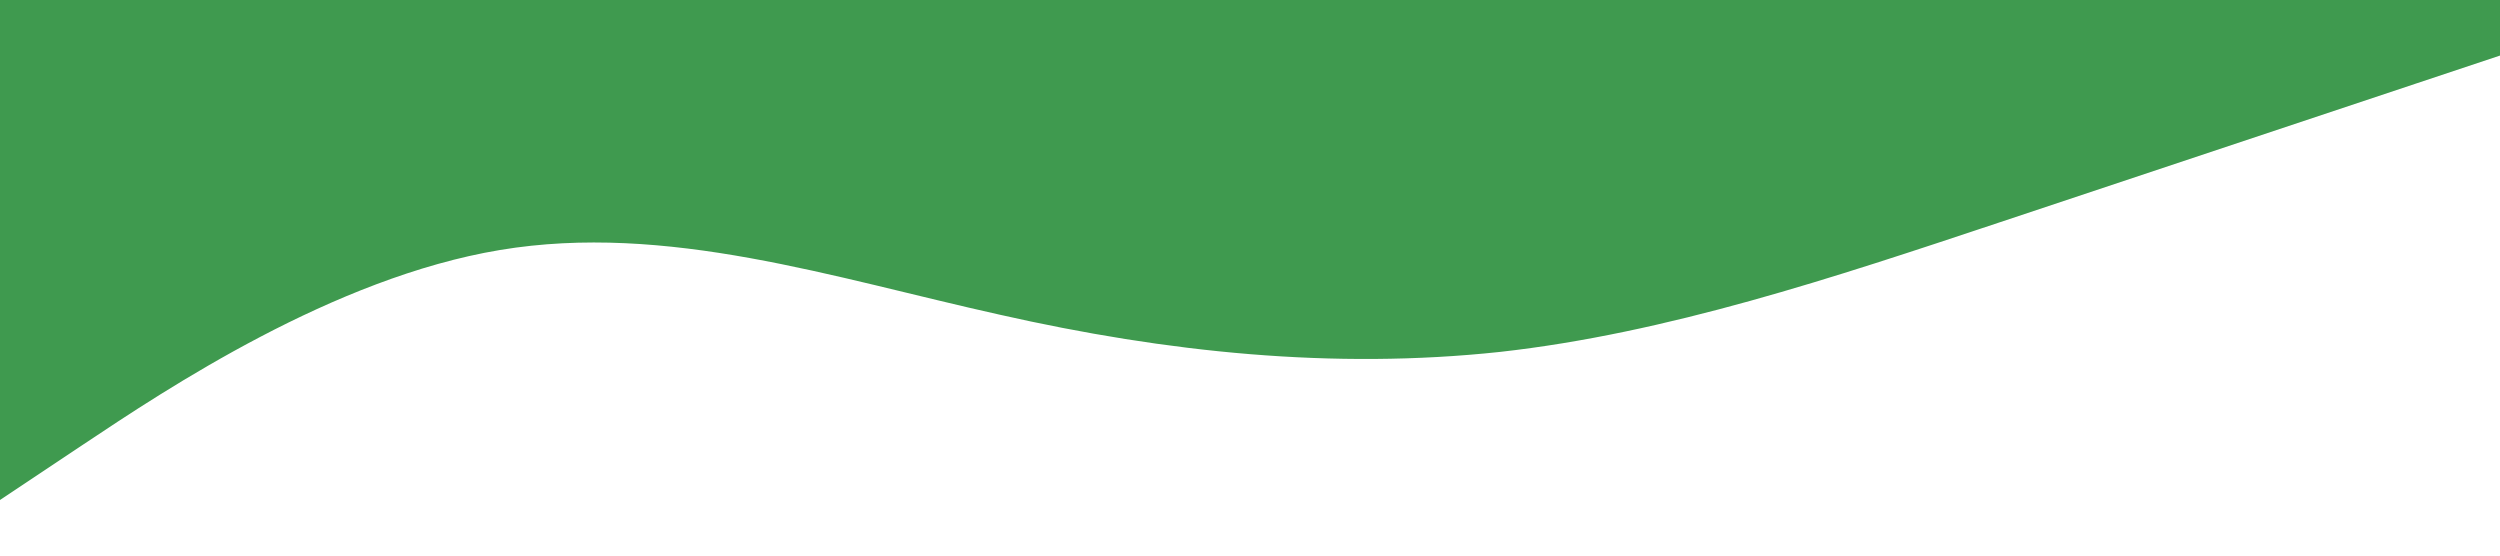 <?xml version="1.0" standalone="no"?><svg xmlns="http://www.w3.org/2000/svg" viewBox="0 0 1440 320"><path fill="#3f9a4f" fill-opacity="1" d="M0,288L48,256C96,224,192,160,288,144C384,128,480,160,576,181.3C672,203,768,213,864,202.7C960,192,1056,160,1152,128C1248,96,1344,64,1392,48L1440,32L1440,0L1392,0C1344,0,1248,0,1152,0C1056,0,960,0,864,0C768,0,672,0,576,0C480,0,384,0,288,0C192,0,96,0,48,0L0,0Z"></path></svg>